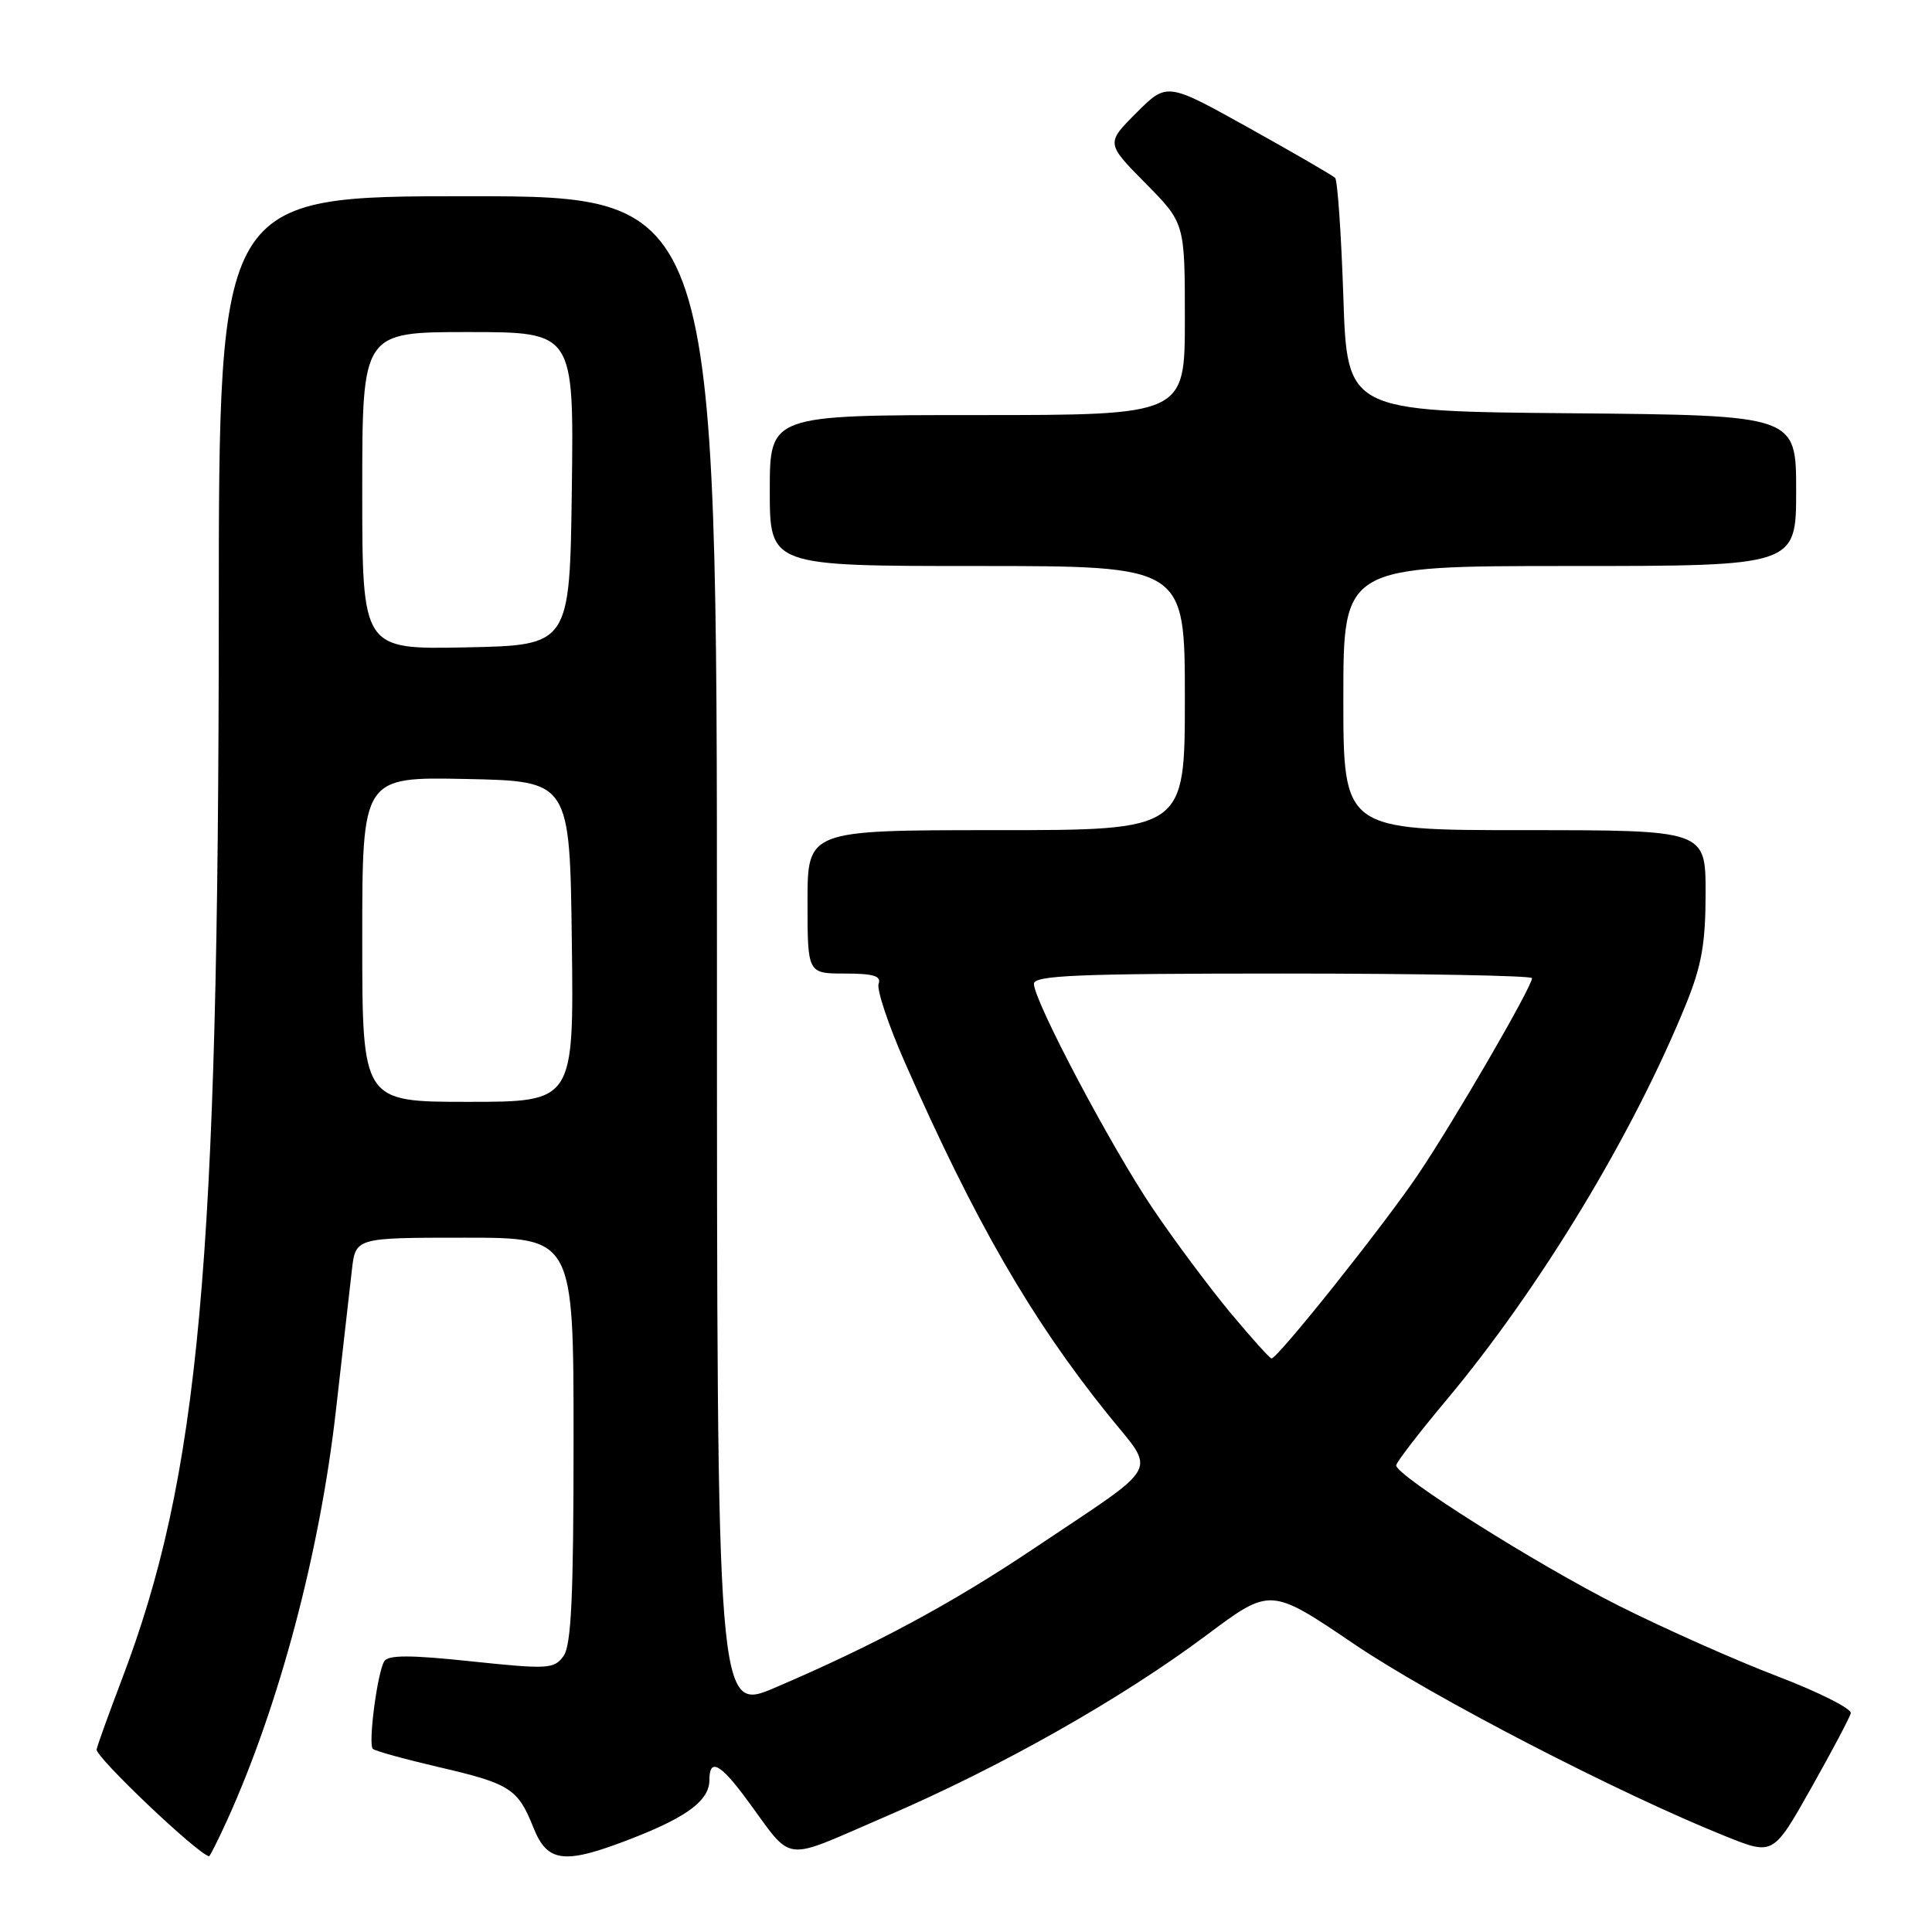 <?xml version="1.0" encoding="UTF-8" standalone="no"?>
<!DOCTYPE svg PUBLIC "-//W3C//DTD SVG 1.1//EN" "http://www.w3.org/Graphics/SVG/1.1/DTD/svg11.dtd" >
<svg xmlns="http://www.w3.org/2000/svg" xmlns:xlink="http://www.w3.org/1999/xlink" version="1.1" viewBox="0 0 256 256">
 <g >
 <path fill="currentColor"
d=" M 30.07 241.25 C 36.99 226.01 42.40 205.65 44.52 186.81 C 45.41 178.94 46.36 170.59 46.63 168.25 C 47.12 164.00 47.12 164.00 61.56 164.00 C 76.00 164.00 76.00 164.00 76.00 190.81 C 76.00 211.63 75.70 218.03 74.66 219.45 C 73.41 221.16 72.59 221.20 62.47 220.14 C 54.40 219.28 51.44 219.28 50.92 220.12 C 50.00 221.61 48.76 231.09 49.40 231.73 C 49.67 232.01 53.61 233.09 58.14 234.15 C 67.61 236.35 68.62 237.00 70.69 242.19 C 72.57 246.88 74.81 247.10 83.97 243.51 C 91.16 240.69 94.00 238.52 94.00 235.85 C 94.00 232.95 95.40 233.65 98.81 238.25 C 105.32 247.03 103.24 246.76 117.33 240.71 C 132.51 234.19 148.58 225.11 159.92 216.63 C 168.34 210.34 168.34 210.34 179.42 217.84 C 189.78 224.86 214.55 237.67 228.73 243.35 C 234.96 245.84 234.96 245.84 239.97 236.96 C 242.72 232.08 245.09 227.60 245.24 227.01 C 245.38 226.42 241.00 224.21 235.50 222.11 C 230.00 220.01 220.53 215.80 214.46 212.75 C 203.65 207.31 185.00 195.55 185.00 194.17 C 185.00 193.79 188.00 189.88 191.68 185.49 C 204.11 170.61 216.39 150.31 223.42 133.02 C 225.48 127.94 226.00 124.98 226.00 118.33 C 226.00 110.00 226.00 110.00 202.00 110.00 C 178.00 110.00 178.00 110.00 178.00 92.50 C 178.00 75.00 178.00 75.00 208.00 75.00 C 238.00 75.00 238.00 75.00 238.00 65.01 C 238.00 55.03 238.00 55.03 208.25 54.76 C 178.50 54.50 178.50 54.50 178.00 39.33 C 177.72 30.99 177.23 23.89 176.91 23.57 C 176.58 23.24 171.43 20.26 165.47 16.94 C 154.63 10.90 154.63 10.90 150.59 14.94 C 146.55 18.98 146.55 18.98 151.77 24.27 C 157.00 29.56 157.00 29.56 157.00 42.28 C 157.00 55.00 157.00 55.00 129.50 55.00 C 102.00 55.00 102.00 55.00 102.00 65.00 C 102.00 75.00 102.00 75.00 129.50 75.00 C 157.00 75.00 157.00 75.00 157.00 92.50 C 157.00 110.00 157.00 110.00 132.00 110.00 C 107.00 110.00 107.00 110.00 107.00 119.50 C 107.00 129.00 107.00 129.00 111.97 129.00 C 115.72 129.00 116.81 129.33 116.42 130.35 C 116.14 131.09 117.69 135.75 119.87 140.71 C 129.16 161.81 136.62 174.76 146.77 187.38 C 153.23 195.42 154.21 193.64 137.00 205.18 C 126.08 212.50 115.97 217.94 102.75 223.60 C 95.00 226.92 95.00 226.92 95.00 126.46 C 95.00 26.00 95.00 26.00 62.00 26.00 C 29.00 26.00 29.00 26.00 28.99 81.25 C 28.96 167.75 26.42 195.63 16.08 222.70 C 14.45 226.99 12.97 231.09 12.80 231.80 C 12.58 232.75 26.18 245.68 27.70 245.96 C 27.81 245.98 28.88 243.86 30.07 241.25 Z  M 163.01 173.92 C 160.23 170.57 155.62 164.39 152.77 160.17 C 147.25 152.01 137.00 132.63 137.00 130.36 C 137.00 129.24 142.84 129.00 170.00 129.00 C 188.15 129.00 203.00 129.28 203.00 129.61 C 203.00 130.76 192.72 148.48 187.93 155.59 C 183.35 162.39 169.31 180.00 168.48 180.00 C 168.25 180.00 165.80 177.26 163.01 173.92 Z  M 48.00 124.47 C 48.00 102.94 48.00 102.94 61.75 103.22 C 75.50 103.50 75.50 103.50 75.77 124.75 C 76.04 146.00 76.04 146.00 62.02 146.00 C 48.00 146.00 48.00 146.00 48.00 124.47 Z  M 48.00 65.03 C 48.00 44.00 48.00 44.00 62.02 44.00 C 76.04 44.00 76.04 44.00 75.77 64.75 C 75.50 85.50 75.50 85.50 61.75 85.78 C 48.00 86.06 48.00 86.06 48.00 65.03 Z "/>
</g>
</svg>